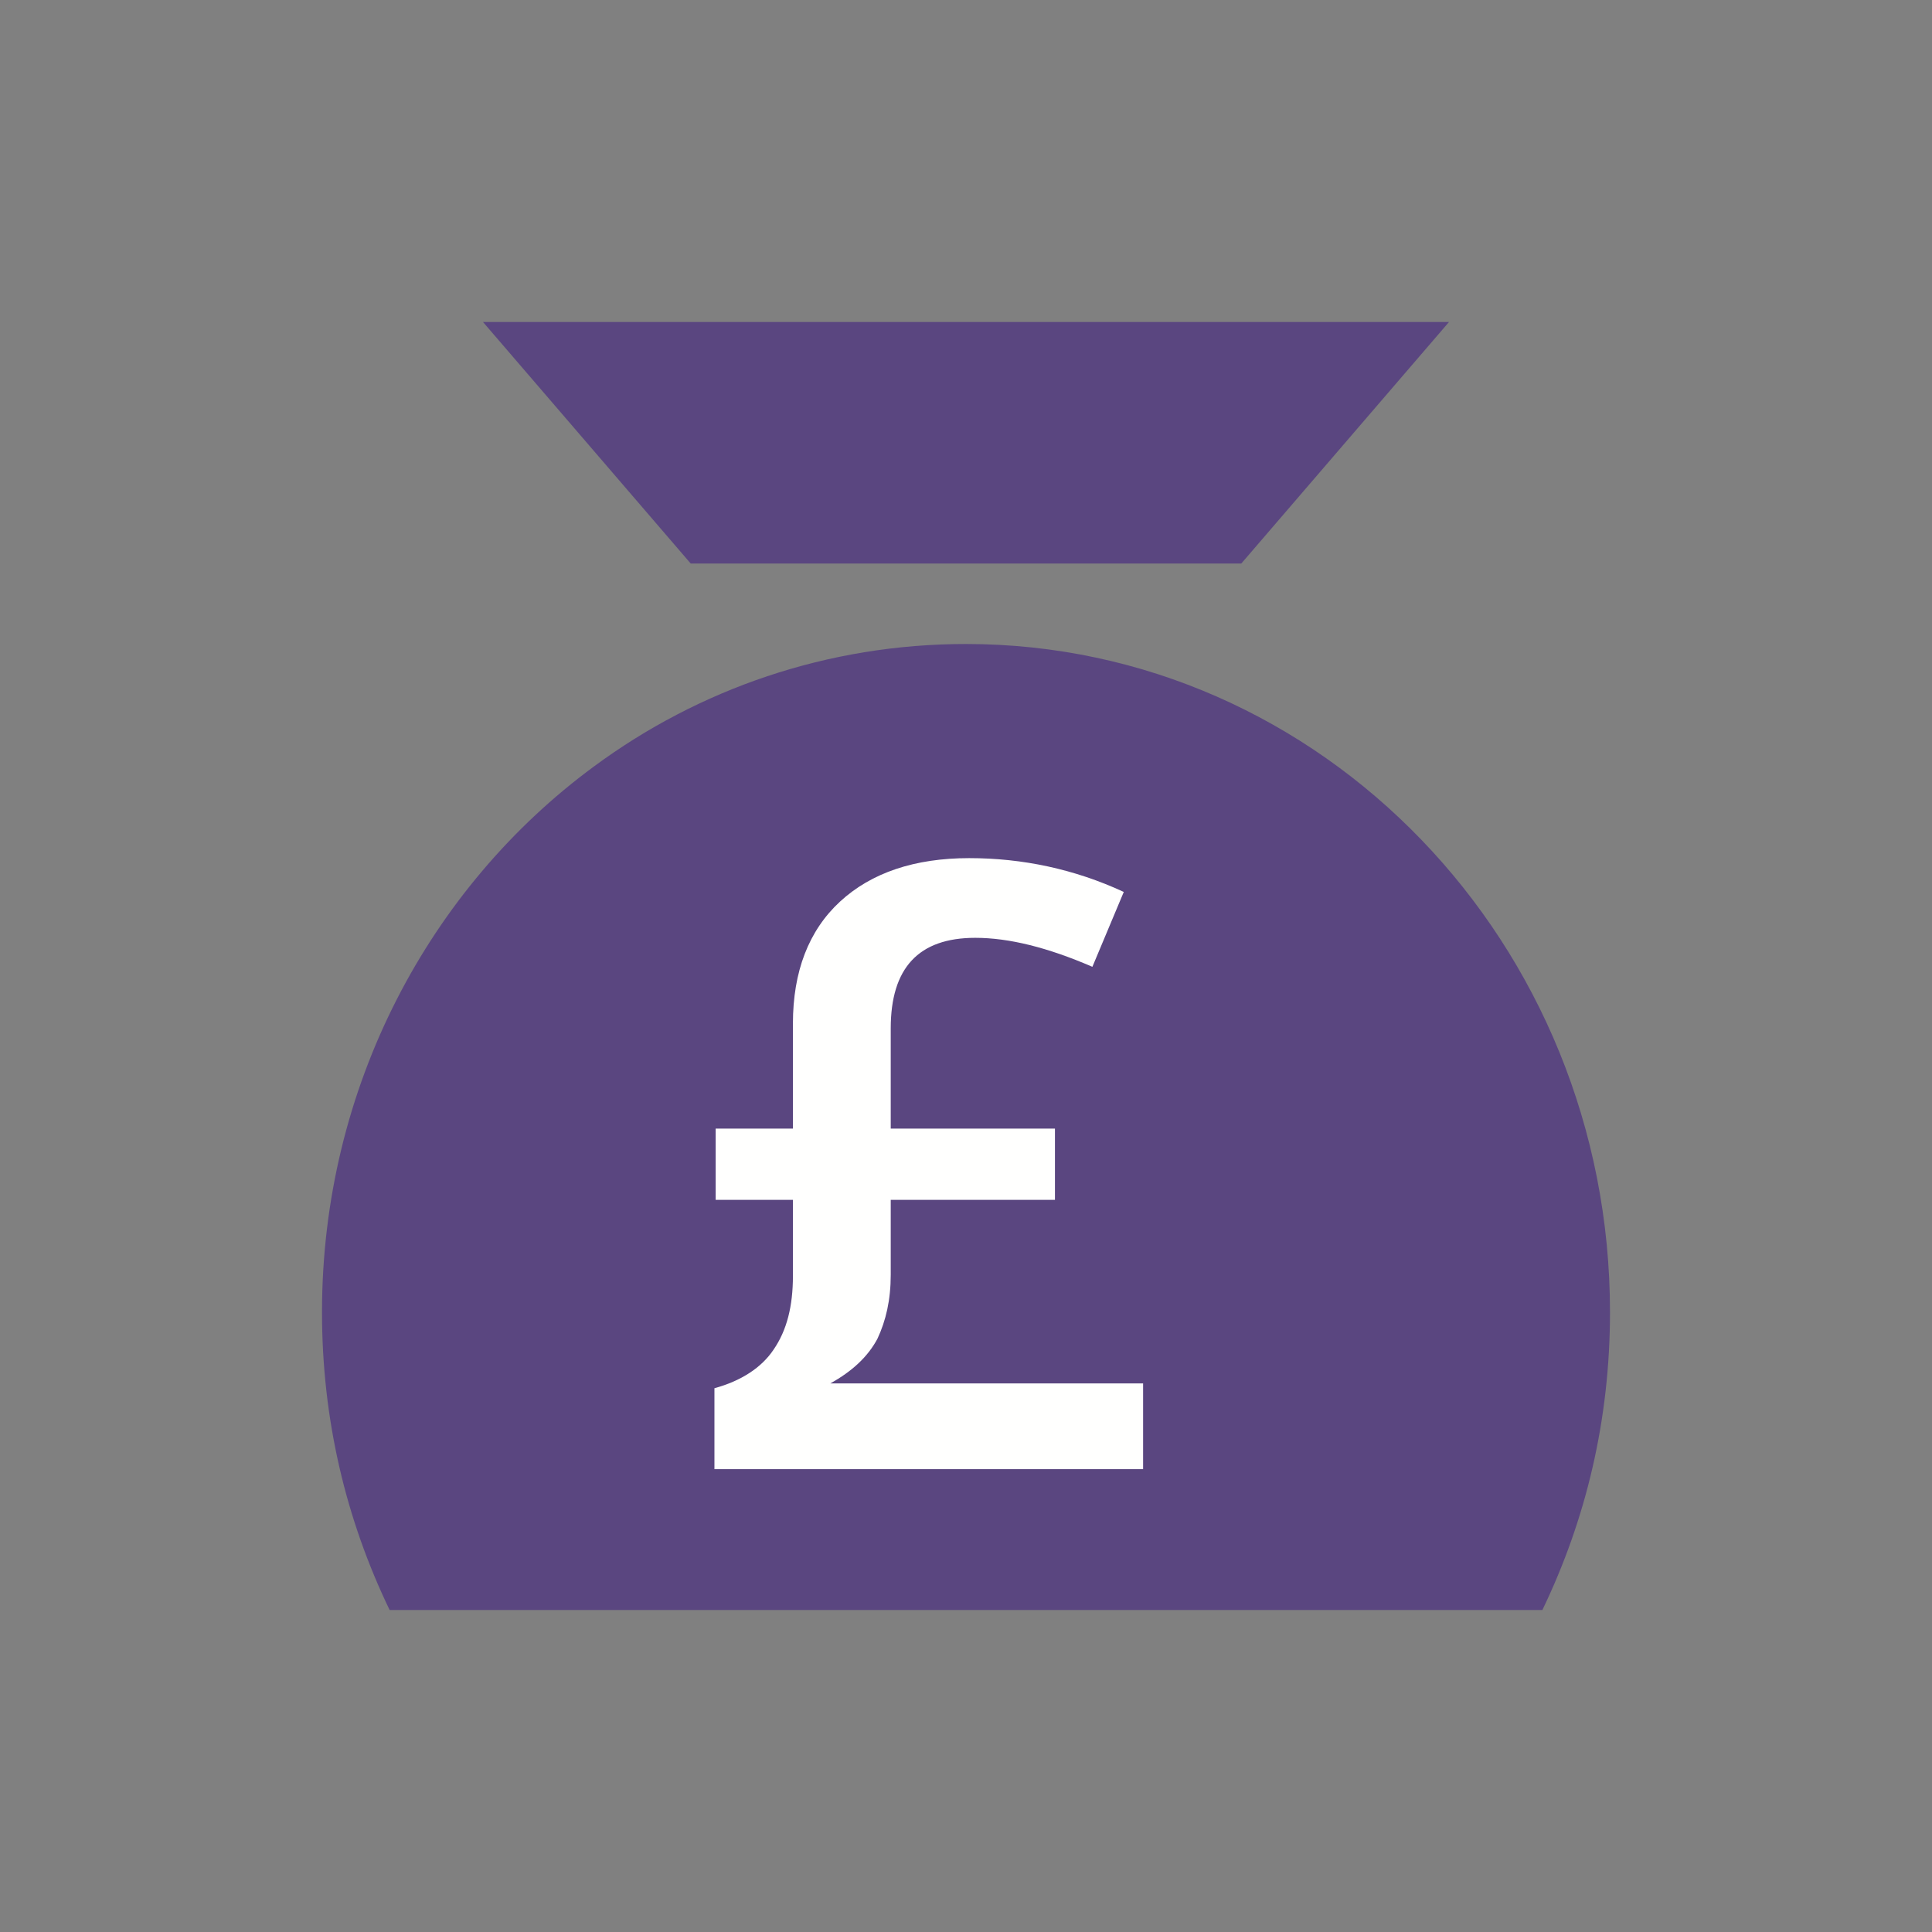 <?xml version="1.0" encoding="UTF-8"?>
<!DOCTYPE svg PUBLIC "-//W3C//DTD SVG 1.1//EN" "http://www.w3.org/Graphics/SVG/1.1/DTD/svg11.dtd">
<svg version="1.1" xmlns="http://www.w3.org/2000/svg" xmlns:xlink="http://www.w3.org/1999/xlink" width="24" height="24"  xml:space="preserve" id="expensive_Therapy">
    <rect width="100%" height="100%" fill="#808080" stroke="none"/>
    <!-- Generated by PaintCode - http://www.paintcodeapp.com -->
    <g id="expensive_Therapy-group" clip-path="url(#expensive_Therapy-rectangle2)" transform="translate(2, 2) scale(2, 2)" >
        <clipPath id="expensive_Therapy-rectangle2">
            <rect x="0" y="-10" width="10" height="10"  transform="translate(0, 10)" />
        </clipPath>
        <path id="expensive_Therapy-bezier" stroke="none" fill="rgb(90, 70, 128)" d="M 9,7.15 C 9,7.82 8.85,8.44 8.58,9 L 1.42,9 C 1.15,8.44 1,7.82 1,7.15 1,5.75 1.67,4.51 2.69,3.76 3.34,3.28 4.14,3 5,3 7.21,3 9,4.86 9,7.15 Z M 9,7.15" />
        <path id="expensive_Therapy-rectangle" stroke="none" fill="rgb(90, 70, 128)" d="M 3.29,2.5 L 6.71,2.5 8,1 2,1 3.29,2.5 Z M 3.29,2.5" />
    </g>
    <g id="expensive_Therapy-group2" transform="translate(7, 10) scale(1.5, 1.5)" >
        <path id="expensive_Therapy-text2" stroke="none" fill="rgb(255, 255, 254)" d="M 3.36,0.44 C 3.8,0.44 4.23,0.53 4.64,0.72 L 4.38,1.34 C 4.01,1.18 3.69,1.1 3.41,1.1 2.94,1.1 2.71,1.35 2.71,1.85 L 2.71,2.68 4.07,2.68 4.07,3.27 2.71,3.27 2.71,3.89 C 2.71,4.1 2.67,4.27 2.6,4.42 2.52,4.57 2.39,4.69 2.21,4.79 L 4.8,4.79 4.8,5.5 1.25,5.5 1.25,4.83 C 1.47,4.77 1.64,4.66 1.74,4.51 1.85,4.35 1.9,4.15 1.9,3.9 L 1.9,3.27 1.26,3.27 1.26,2.68 1.9,2.68 1.9,1.81 C 1.9,1.38 2.03,1.04 2.29,0.8 2.55,0.56 2.91,0.44 3.36,0.44 Z M 3.36,0.44" />
    </g>
</svg>
